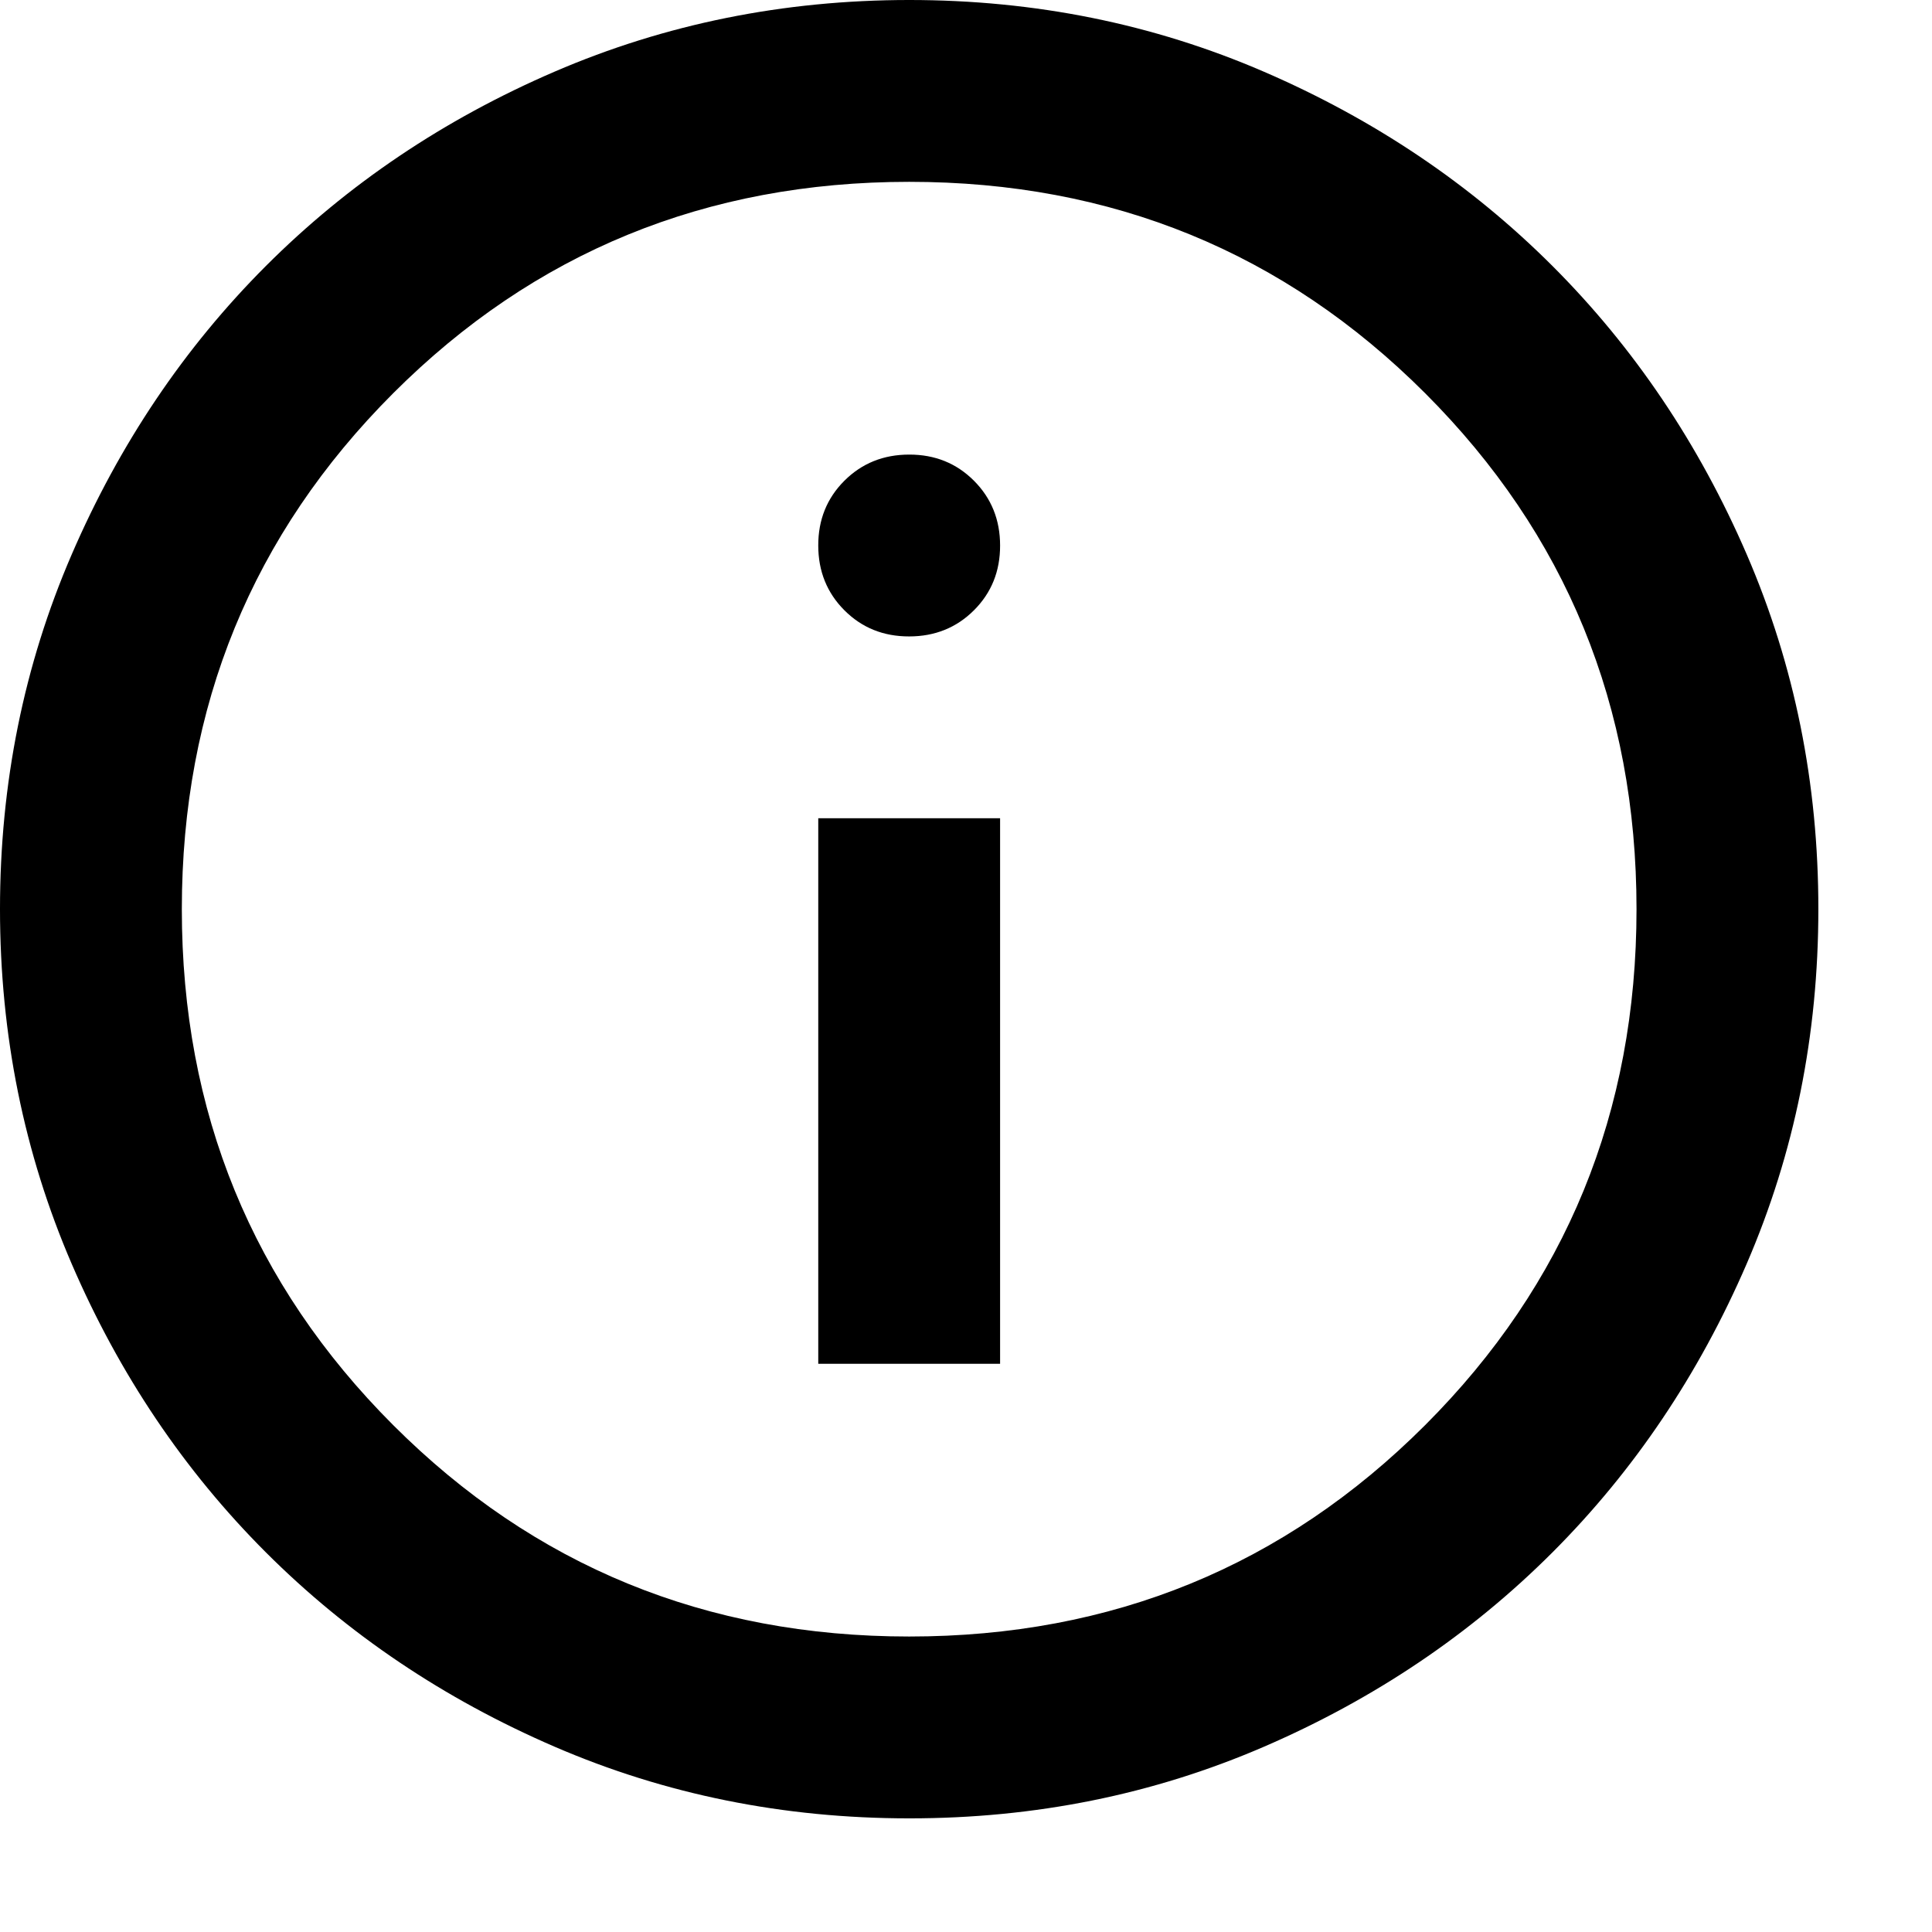 <!-- Generated by IcoMoon.io -->
<svg version="1.1" xmlns="http://www.w3.org/2000/svg" width="32" height="32" viewBox="0 0 34 34">
<title>info</title>
<path d="M14.4 24h3.2v-9.6h-3.2v9.6zM16 11.2c0.453 0 0.834-0.154 1.141-0.461s0.46-0.687 0.459-1.139c0-0.453-0.154-0.834-0.461-1.141s-0.687-0.46-1.139-0.459c-0.453 0-0.834 0.154-1.141 0.461s-0.46 0.687-0.459 1.139c0 0.453 0.154 0.834 0.461 1.141s0.687 0.46 1.139 0.459zM16 32c-2.213 0-4.293-0.42-6.24-1.261s-3.64-1.98-5.080-3.419c-1.44-1.44-2.58-3.133-3.419-5.080s-1.26-4.027-1.261-6.24c0-2.213 0.42-4.293 1.261-6.24s1.98-3.64 3.419-5.080c1.44-1.44 3.133-2.58 5.080-3.419s4.027-1.26 6.24-1.261c2.213 0 4.293 0.42 6.24 1.261s3.64 1.98 5.080 3.419c1.44 1.44 2.58 3.133 3.421 5.080s1.26 4.027 1.259 6.24c0 2.213-0.42 4.293-1.261 6.24s-1.98 3.64-3.419 5.080c-1.44 1.44-3.133 2.58-5.080 3.421s-4.027 1.26-6.24 1.259zM16 28.8c3.573 0 6.6-1.24 9.080-3.72s3.72-5.507 3.72-9.080c0-3.573-1.24-6.6-3.72-9.080s-5.507-3.72-9.080-3.72c-3.573 0-6.6 1.24-9.080 3.72s-3.72 5.507-3.72 9.080c0 3.573 1.24 6.6 3.72 9.080s5.507 3.72 9.080 3.72z"></path>
</svg>
